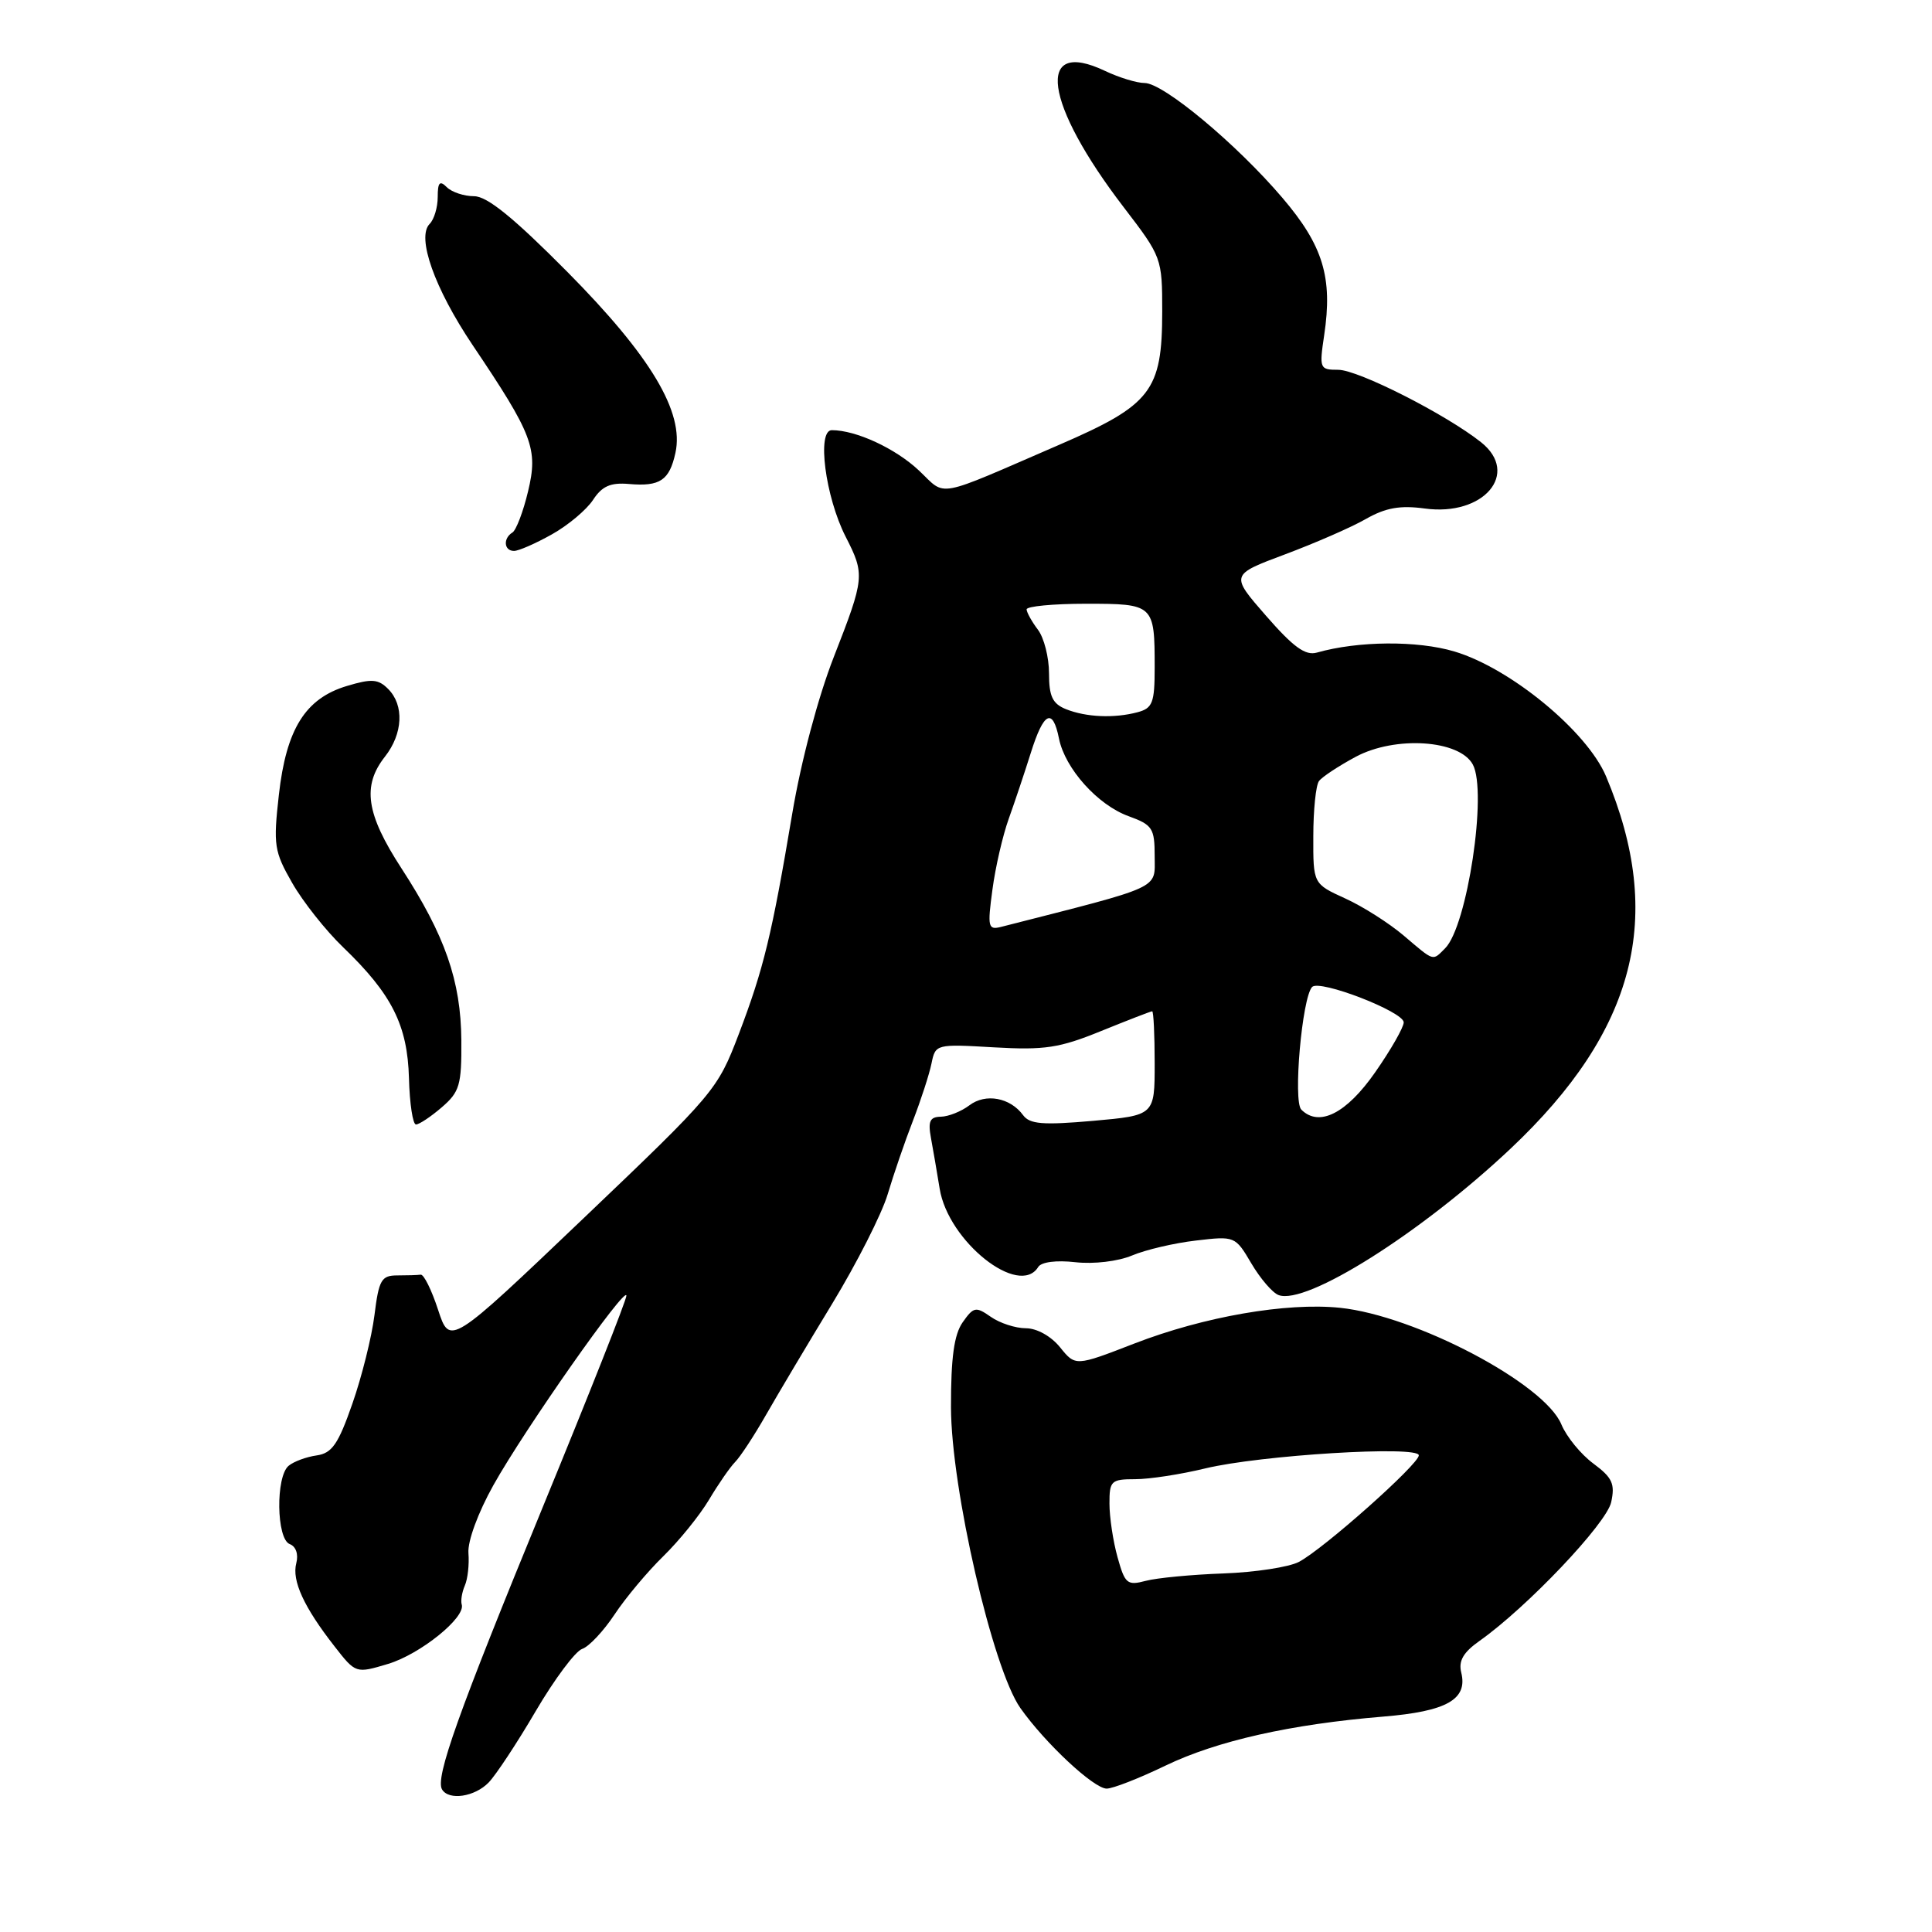<?xml version="1.0" encoding="UTF-8" standalone="no"?>
<!DOCTYPE svg PUBLIC "-//W3C//DTD SVG 1.1//EN" "http://www.w3.org/Graphics/SVG/1.1/DTD/svg11.dtd" >
<svg xmlns="http://www.w3.org/2000/svg" xmlns:xlink="http://www.w3.org/1999/xlink" version="1.1" viewBox="0 0 256 256">
 <g >
 <path fill="currentColor"
d=" M 64.75 236.19 C 65.71 235.20 68.53 230.93 71.00 226.71 C 73.47 222.50 76.24 218.79 77.14 218.49 C 78.04 218.19 79.97 216.13 81.43 213.93 C 82.89 211.72 85.80 208.25 87.89 206.21 C 89.98 204.17 92.71 200.80 93.95 198.72 C 95.18 196.65 96.74 194.40 97.41 193.72 C 98.08 193.05 99.92 190.25 101.49 187.50 C 103.06 184.75 107.01 178.11 110.27 172.75 C 113.53 167.38 116.84 160.86 117.62 158.25 C 118.40 155.64 119.90 151.25 120.97 148.50 C 122.03 145.75 123.14 142.34 123.43 140.91 C 123.95 138.35 124.03 138.33 131.73 138.78 C 138.43 139.16 140.38 138.87 145.92 136.61 C 149.45 135.18 152.49 134.00 152.67 134.00 C 152.85 134.00 153.00 137.10 153.00 140.90 C 153.00 147.79 153.00 147.79 144.82 148.52 C 138.17 149.10 136.45 148.96 135.57 147.77 C 133.86 145.43 130.60 144.83 128.45 146.46 C 127.38 147.27 125.68 147.95 124.67 147.97 C 123.22 147.99 122.95 148.57 123.35 150.75 C 123.63 152.26 124.15 155.30 124.51 157.50 C 125.63 164.49 135.05 171.97 137.57 167.88 C 137.98 167.22 139.96 166.96 142.50 167.25 C 144.94 167.52 148.13 167.14 150.00 166.36 C 151.80 165.60 155.60 164.71 158.46 164.38 C 163.62 163.77 163.68 163.79 165.81 167.41 C 166.99 169.41 168.61 171.30 169.41 171.60 C 173.05 173.00 188.29 163.38 200.14 152.22 C 216.76 136.56 220.64 121.47 212.81 102.87 C 210.29 96.90 200.12 88.52 192.70 86.32 C 187.79 84.86 179.95 84.92 174.50 86.47 C 172.97 86.91 171.38 85.75 167.76 81.60 C 163.02 76.17 163.02 76.17 170.26 73.46 C 174.24 71.97 179.07 69.87 180.98 68.77 C 183.62 67.27 185.52 66.94 188.79 67.38 C 196.59 68.45 201.45 62.74 196.25 58.60 C 191.59 54.90 179.96 49.00 177.32 49.00 C 174.86 49.00 174.80 48.84 175.46 44.42 C 176.61 36.77 175.32 32.54 169.93 26.22 C 163.85 19.08 154.15 11.00 151.67 11.00 C 150.64 11.00 148.28 10.28 146.41 9.39 C 137.14 4.99 138.34 13.69 148.92 27.49 C 153.94 34.04 154.00 34.20 154.00 41.31 C 153.99 51.80 152.55 53.66 140.37 58.93 C 123.64 66.17 125.47 65.84 121.77 62.35 C 118.66 59.42 113.44 57.00 110.22 57.00 C 108.21 57.00 109.36 65.83 112.05 71.11 C 114.62 76.14 114.58 76.56 110.48 87.06 C 108.40 92.38 106.14 100.88 104.98 107.79 C 102.27 123.90 101.20 128.33 97.89 137.03 C 95.08 144.41 94.68 144.88 77.32 161.43 C 59.61 178.32 59.61 178.32 58.05 173.56 C 57.20 170.95 56.16 168.85 55.75 168.90 C 55.34 168.96 53.94 169.00 52.64 169.00 C 50.54 169.00 50.20 169.58 49.62 174.25 C 49.26 177.14 47.94 182.43 46.69 186.00 C 44.82 191.37 43.99 192.56 41.96 192.85 C 40.61 193.04 38.94 193.65 38.25 194.22 C 36.51 195.65 36.62 203.92 38.39 204.60 C 39.21 204.91 39.57 205.94 39.26 207.13 C 38.65 209.44 40.27 212.96 44.31 218.13 C 47.14 221.76 47.14 221.76 51.44 220.47 C 55.70 219.18 61.73 214.32 61.18 212.60 C 61.03 212.11 61.21 210.98 61.59 210.10 C 61.98 209.22 62.19 207.28 62.07 205.79 C 61.95 204.22 63.34 200.44 65.38 196.79 C 69.53 189.36 83.00 170.18 83.00 171.69 C 83.00 172.27 78.05 184.78 72.00 199.50 C 60.70 227.00 57.63 235.59 58.58 237.12 C 59.49 238.61 62.91 238.09 64.75 236.19 Z  M 154.42 233.96 C 161.24 230.67 171.04 228.47 183.27 227.46 C 191.70 226.77 194.51 225.18 193.62 221.61 C 193.24 220.07 193.90 218.94 196.04 217.43 C 202.34 212.98 212.86 201.90 213.49 199.05 C 214.02 196.62 213.65 195.80 211.13 193.93 C 209.48 192.71 207.57 190.38 206.89 188.74 C 204.65 183.32 187.56 174.33 177.56 173.29 C 170.46 172.56 159.52 174.46 150.32 178.02 C 142.50 181.05 142.50 181.05 140.46 178.52 C 139.27 177.05 137.39 176.00 135.93 176.00 C 134.57 176.00 132.47 175.32 131.29 174.49 C 129.30 173.10 129.01 173.15 127.56 175.21 C 126.42 176.84 126.00 179.88 126.01 186.47 C 126.03 197.24 131.53 221.10 135.20 226.32 C 138.47 230.96 144.93 237.00 146.64 237.00 C 147.46 237.00 150.96 235.63 154.42 233.96 Z  M 58.53 146.73 C 60.91 144.68 61.17 143.78 61.13 137.84 C 61.07 129.96 58.97 123.95 53.19 115.05 C 48.51 107.85 47.96 104.14 51.00 100.27 C 53.40 97.22 53.58 93.44 51.43 91.29 C 50.12 89.97 49.24 89.91 45.98 90.89 C 40.46 92.54 37.93 96.59 36.95 105.33 C 36.20 111.98 36.33 112.83 38.72 117.00 C 40.13 119.47 43.16 123.30 45.45 125.50 C 51.93 131.73 54.00 135.84 54.19 142.88 C 54.28 146.25 54.70 149.00 55.12 149.00 C 55.54 149.00 57.08 147.98 58.53 146.73 Z  M 73.12 70.81 C 75.27 69.61 77.72 67.55 78.58 66.24 C 79.77 64.42 80.89 63.92 83.33 64.13 C 87.45 64.49 88.70 63.66 89.50 60.00 C 90.68 54.62 86.25 47.21 75.20 36.05 C 68.04 28.83 64.55 26.00 62.82 26.00 C 61.49 26.00 59.86 25.46 59.20 24.80 C 58.27 23.87 58.00 24.16 58.00 26.10 C 58.00 27.48 57.52 29.08 56.93 29.67 C 55.17 31.43 57.58 38.22 62.62 45.72 C 70.61 57.59 71.33 59.47 69.97 65.11 C 69.33 67.80 68.39 70.26 67.90 70.56 C 66.63 71.34 66.78 73.00 68.11 73.00 C 68.73 73.00 70.98 72.01 73.12 70.81 Z  M 172.43 147.03 C 171.32 145.92 172.53 132.20 173.86 130.78 C 174.84 129.74 186.00 134.06 186.00 135.47 C 186.00 136.12 184.30 139.10 182.22 142.08 C 178.41 147.55 174.78 149.38 172.43 147.03 Z  M 186.00 123.97 C 184.07 122.33 180.59 120.11 178.25 119.05 C 174.00 117.11 174.00 117.11 174.02 110.81 C 174.02 107.34 174.36 104.05 174.77 103.50 C 175.17 102.95 177.37 101.50 179.64 100.28 C 184.89 97.47 193.41 98.03 195.16 101.31 C 197.10 104.93 194.42 122.72 191.49 125.65 C 189.78 127.36 190.11 127.46 186.00 123.97 Z  M 131.50 117.90 C 131.89 114.93 132.87 110.70 133.66 108.50 C 134.45 106.30 135.77 102.36 136.59 99.75 C 138.29 94.33 139.49 93.72 140.32 97.86 C 141.12 101.84 145.45 106.67 149.55 108.15 C 152.71 109.30 153.00 109.74 153.00 113.47 C 153.00 117.89 154.24 117.31 132.64 122.82 C 130.93 123.25 130.83 122.85 131.50 117.90 Z  M 141.25 93.97 C 139.46 93.25 139.00 92.27 139.00 89.22 C 139.00 87.11 138.34 84.51 137.53 83.44 C 136.72 82.37 136.05 81.16 136.03 80.75 C 136.01 80.34 139.55 80.00 143.89 80.00 C 152.91 80.00 153.00 80.08 153.00 88.47 C 153.00 93.12 152.72 93.84 150.75 94.37 C 147.65 95.20 143.93 95.04 141.25 93.97 Z  M 148.08 206.34 C 147.49 204.23 147.01 201.04 147.01 199.25 C 147.00 196.22 147.23 196.00 150.42 196.00 C 152.30 196.00 156.46 195.36 159.67 194.58 C 166.96 192.81 188.00 191.52 188.00 192.84 C 188.00 194.02 175.37 205.25 172.11 206.96 C 170.80 207.65 166.30 208.34 162.11 208.49 C 157.92 208.64 153.29 209.08 151.82 209.47 C 149.36 210.12 149.06 209.87 148.08 206.34 Z "/>
</g>
</svg>